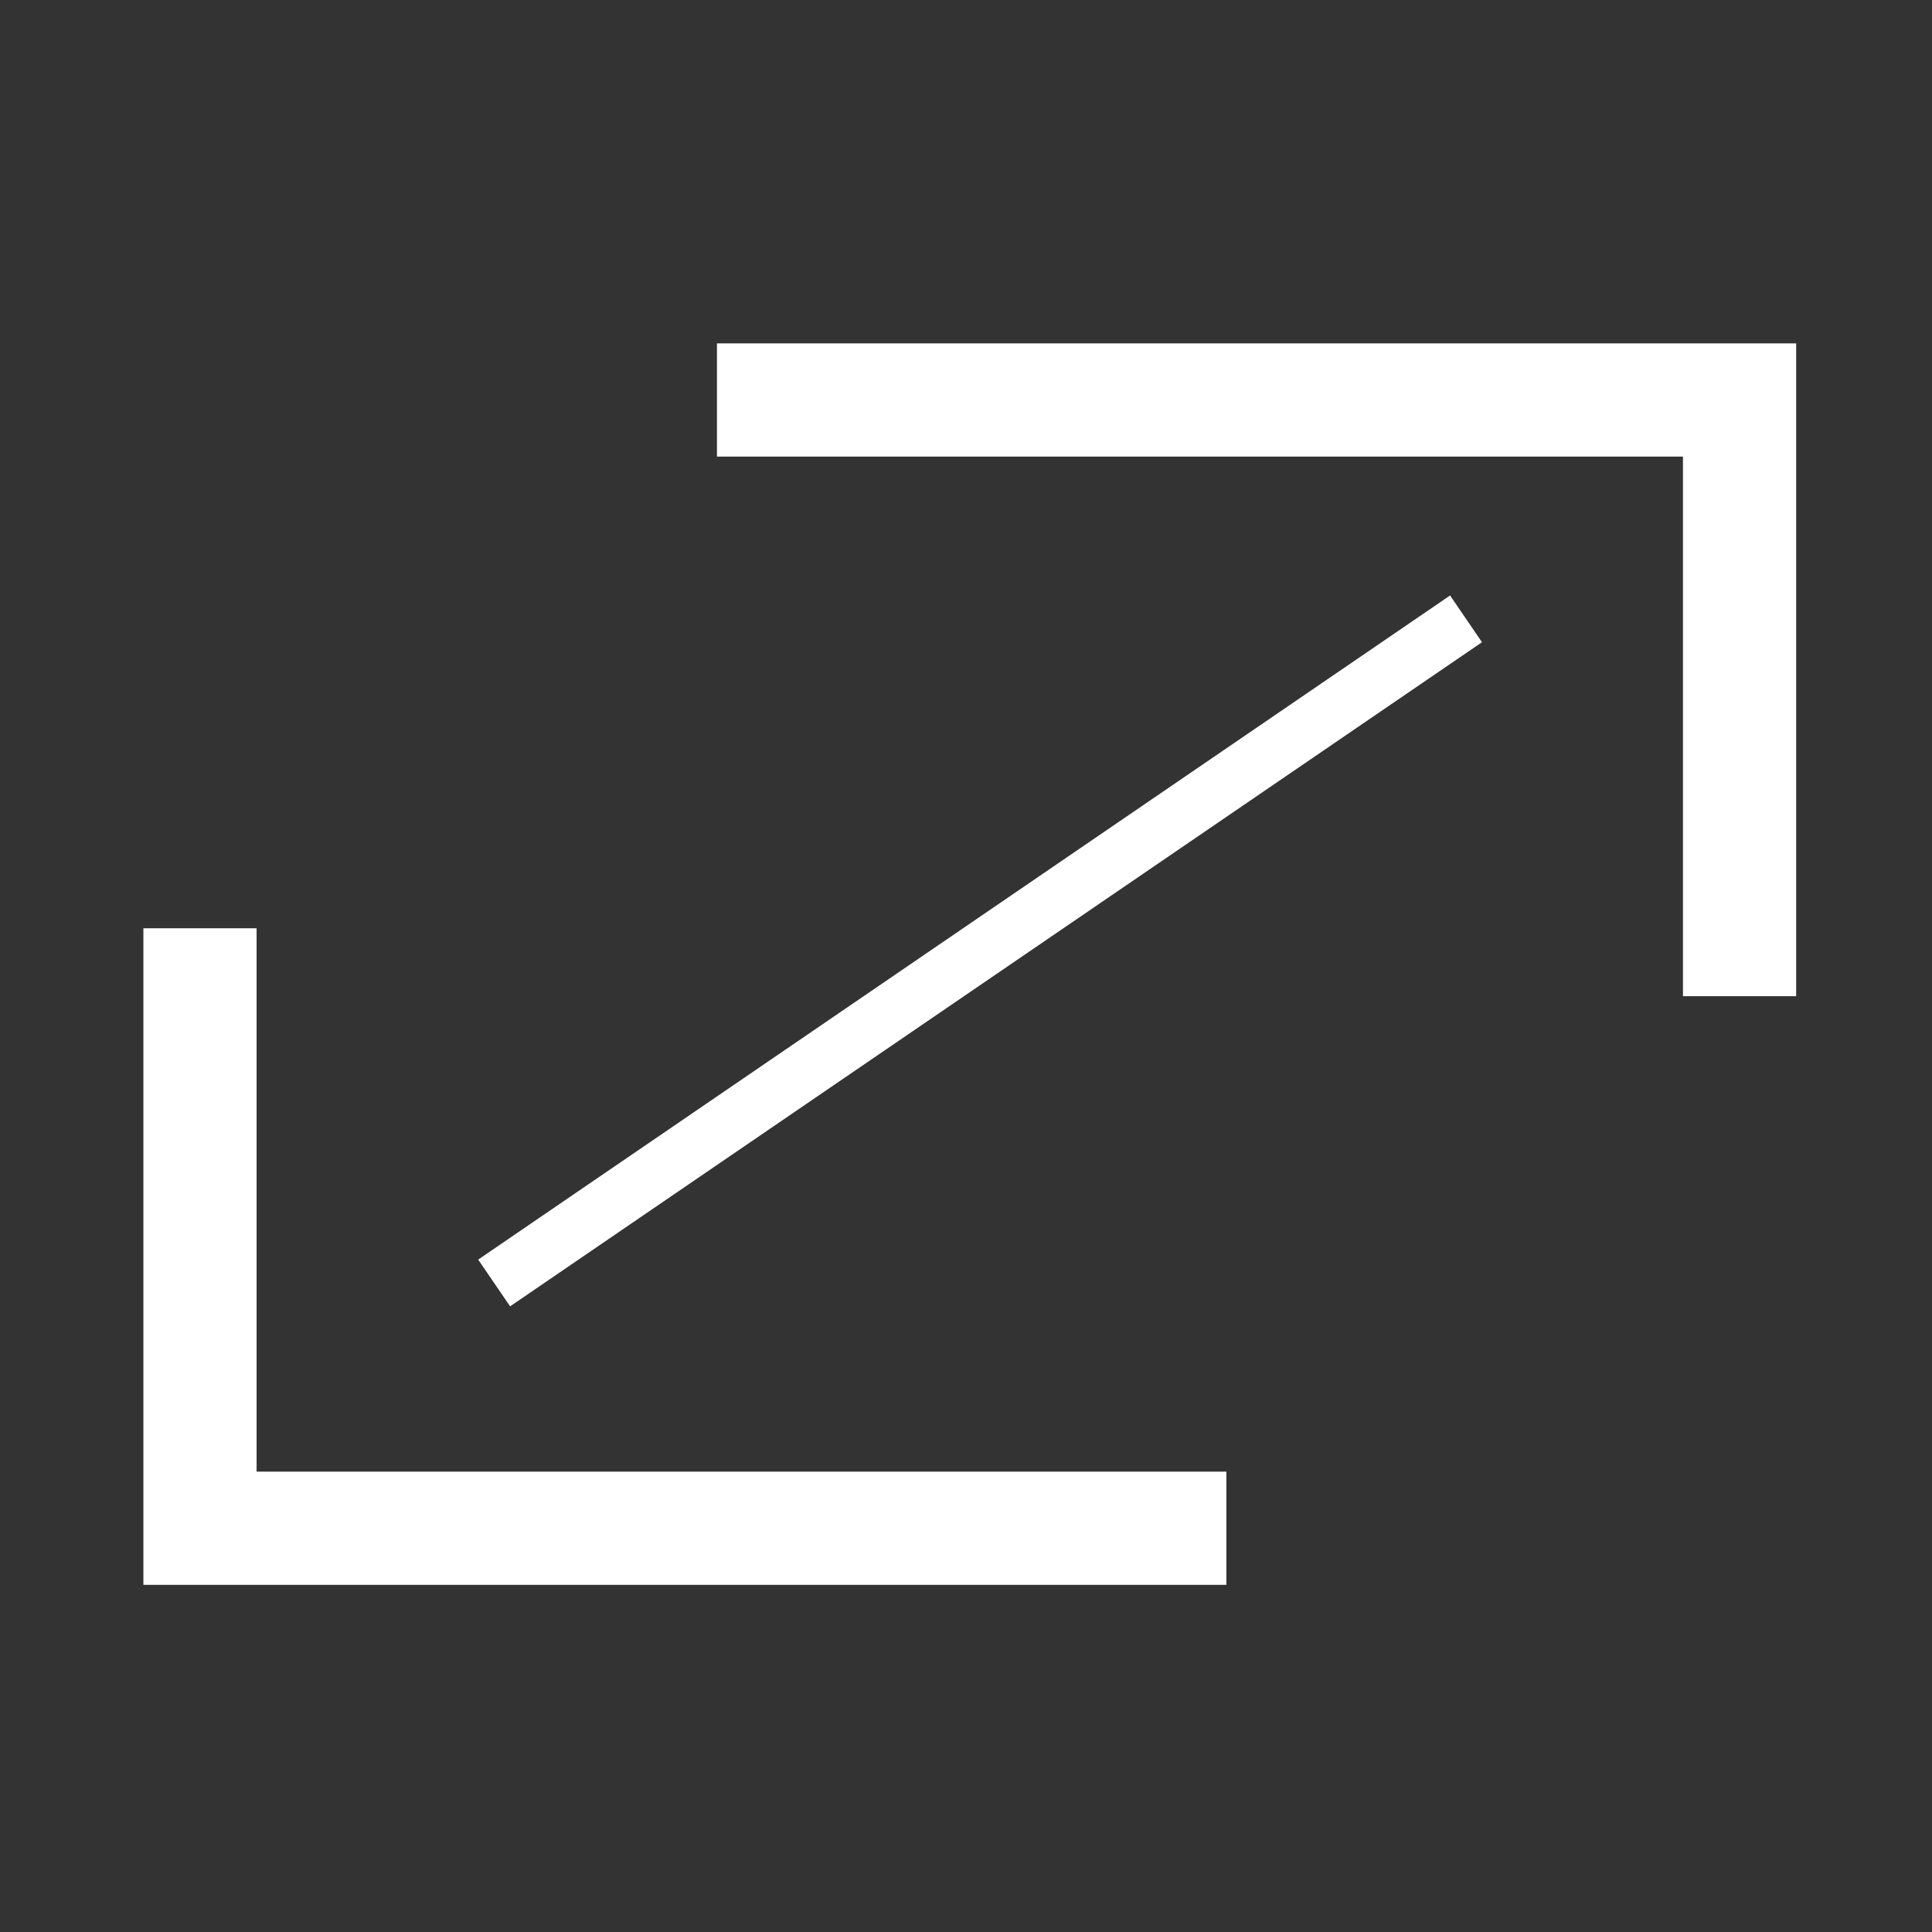 <?xml version="1.0" encoding="utf-8"?>
<!-- Generator: Adobe Illustrator 16.0.0, SVG Export Plug-In . SVG Version: 6.00 Build 0)  -->
<!DOCTYPE svg PUBLIC "-//W3C//DTD SVG 1.1//EN" "http://www.w3.org/Graphics/SVG/1.1/DTD/svg11.dtd">
<svg version="1.1" id="Layer_1" xmlns="http://www.w3.org/2000/svg" xmlns:xlink="http://www.w3.org/1999/xlink" x="0px" y="0px"
	 width="512px" height="512px" viewBox="0 0 512 512" enable-background="new 0 0 512 512" xml:space="preserve">
<rect x="0" y="0" width="512" height="512" fill="#333333" stroke="none"/>
<polyline fill="none" stroke="#FFFFFF" stroke-width="30" stroke-miterlimit="10" points="190,106 461,106 461,264 "/>
<polyline fill="none" stroke="#FFFFFF" stroke-width="30" stroke-miterlimit="10" points="325,405 53,405 53,246 "/>
<line fill="none" stroke="#FFFFFF" stroke-width="15" stroke-miterlimit="10" x1="130.951" y1="340" x2="388.512" y2="164"/>
</svg>
